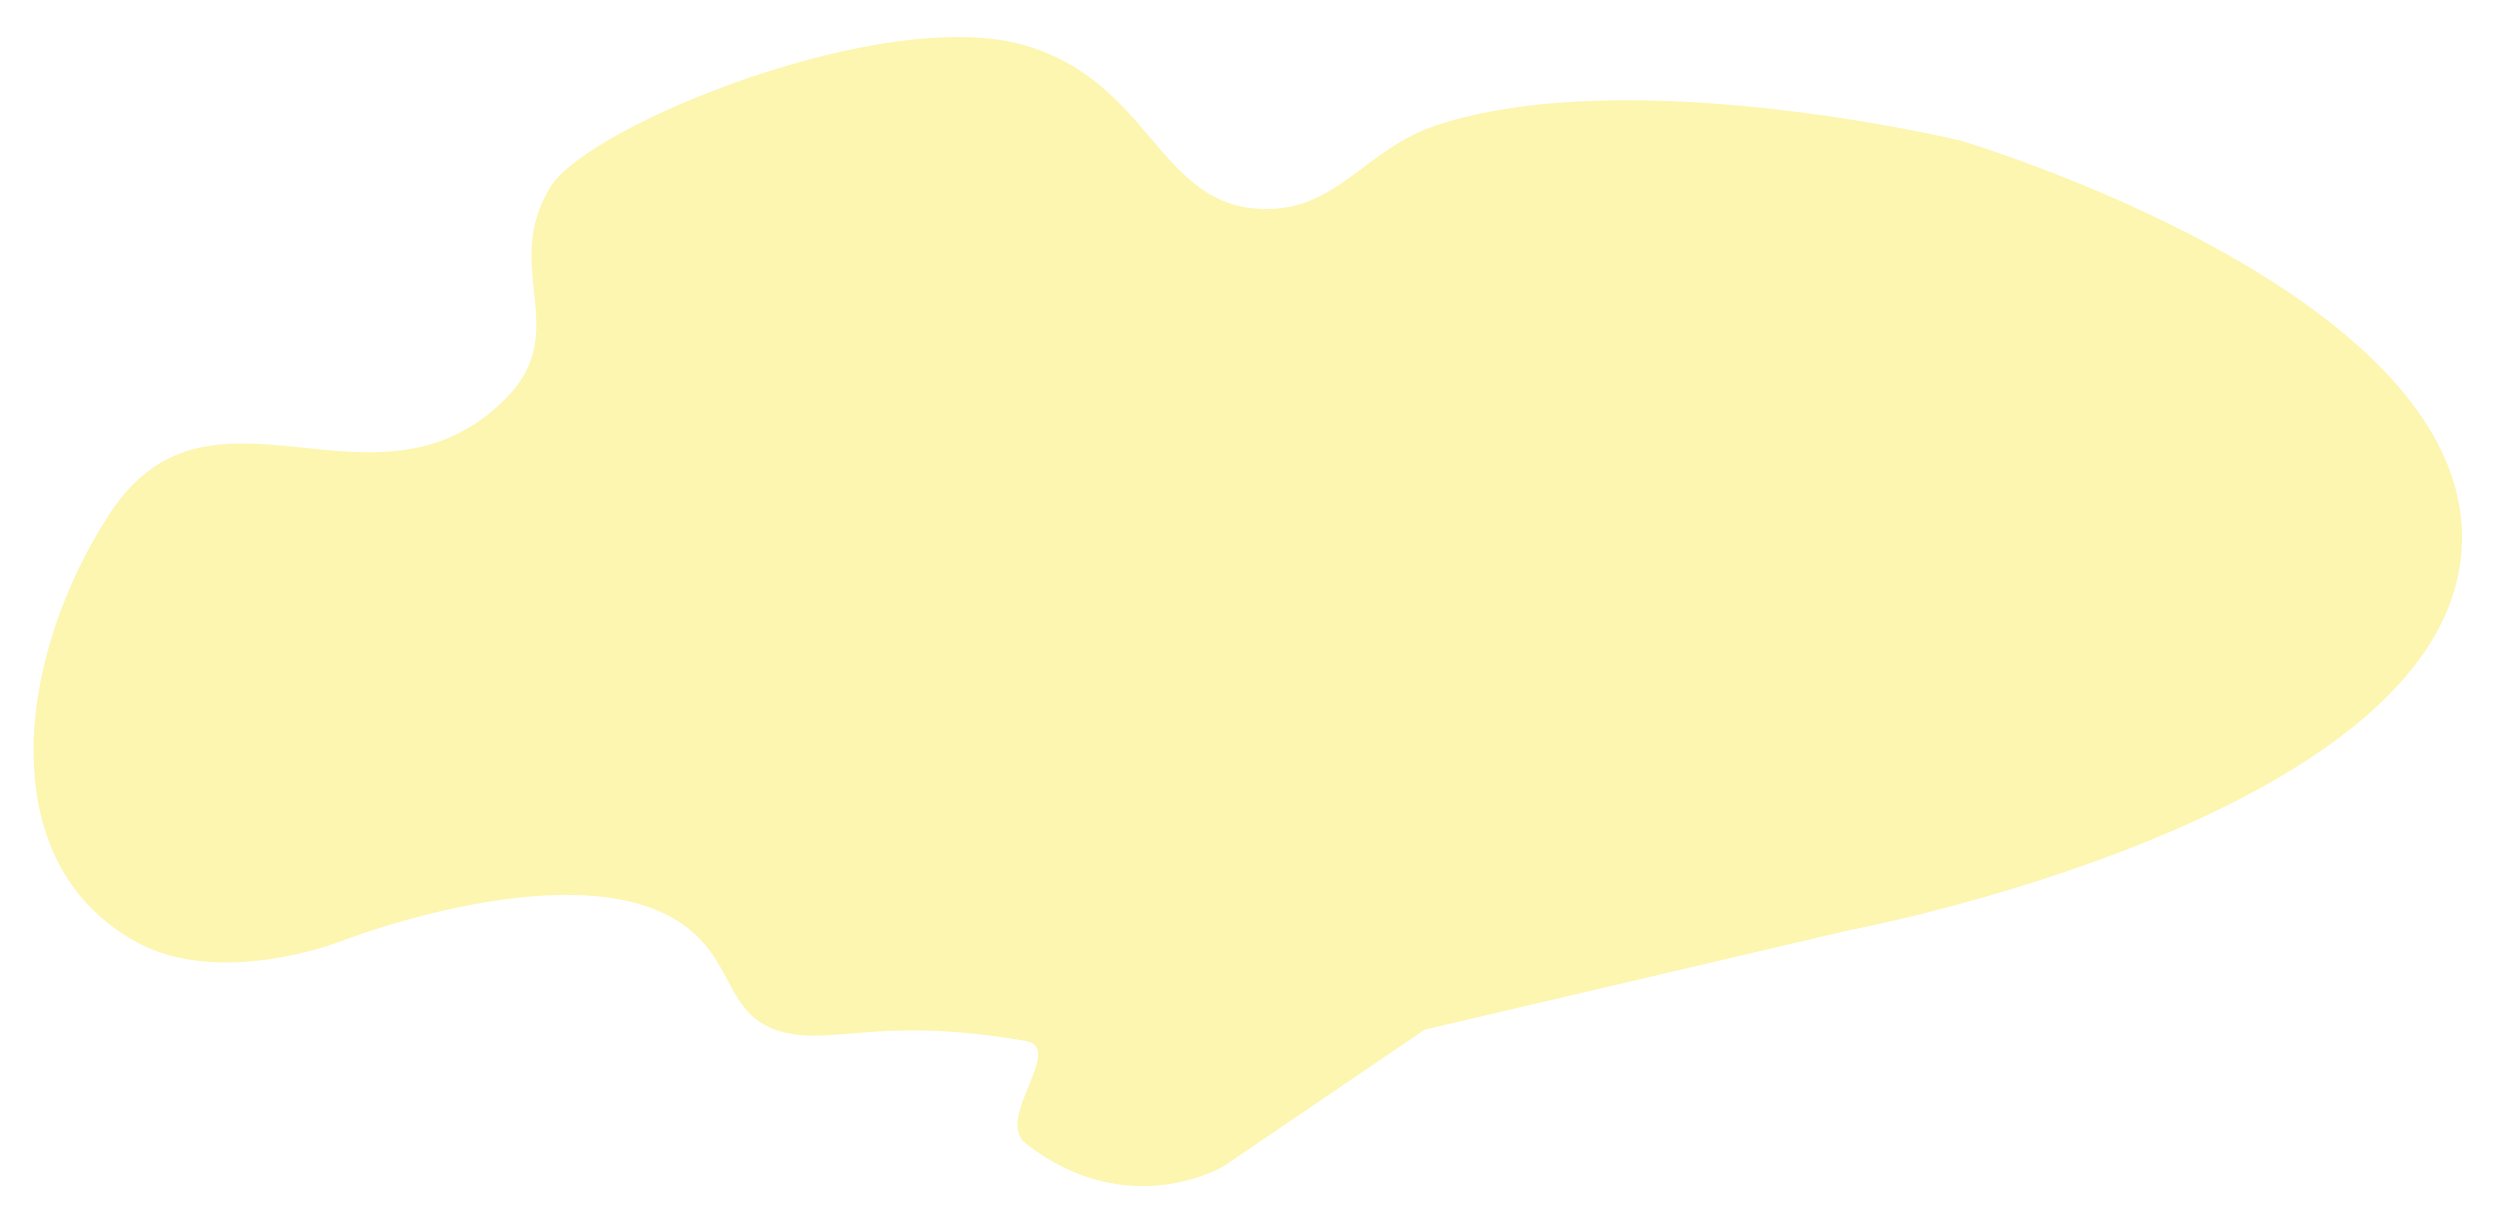 <svg width="329" height="161" viewBox="0 0 329 161" fill="none" xmlns="http://www.w3.org/2000/svg">
<g filter="url(#filter0_f_153_3580)">
<path d="M18 124C28.972 129.982 44.501 124 44.501 124C44.501 124 80.056 109.982 92.501 124C96.329 128.312 96.571 133.561 102.001 135.5C109.001 138 115.001 133.5 135.001 137C140.194 137.909 130.839 147.264 135.001 150.5C148.501 161 161.001 153.5 161.001 153.5L187.501 135.5L243.001 122.5C243.001 122.5 323.59 107.432 324.001 71C324.372 38.068 258.001 18.5 258.001 18.5C258.001 18.5 214.593 8.03 189.001 16.5C179.549 19.628 175.95 27.878 166.001 27.5C152.454 26.986 151.501 10.906 135.001 6C116.501 0.5 77.501 16.5 72.501 24.5C65.775 35.263 75.501 43.5 66.501 52.5C49.318 69.684 27.856 47.198 14.5 67.5C2.35 85.969 -1.41 113.419 18 124Z" fill="#FAEA3A" fill-opacity="0.4"/>
</g>
<defs>
<filter id="filter0_f_153_3580" x="0.415" y="0.873" width="327.588" height="159.222" filterUnits="userSpaceOnUse" color-interpolation-filters="sRGB">
<feFlood flood-opacity="0" result="BackgroundImageFix"/>
<feBlend mode="normal" in="SourceGraphic" in2="BackgroundImageFix" result="shape"/>
<feGaussianBlur stdDeviation="2" result="effect1_foregroundBlur_153_3580"/>
</filter>
</defs>
</svg>
